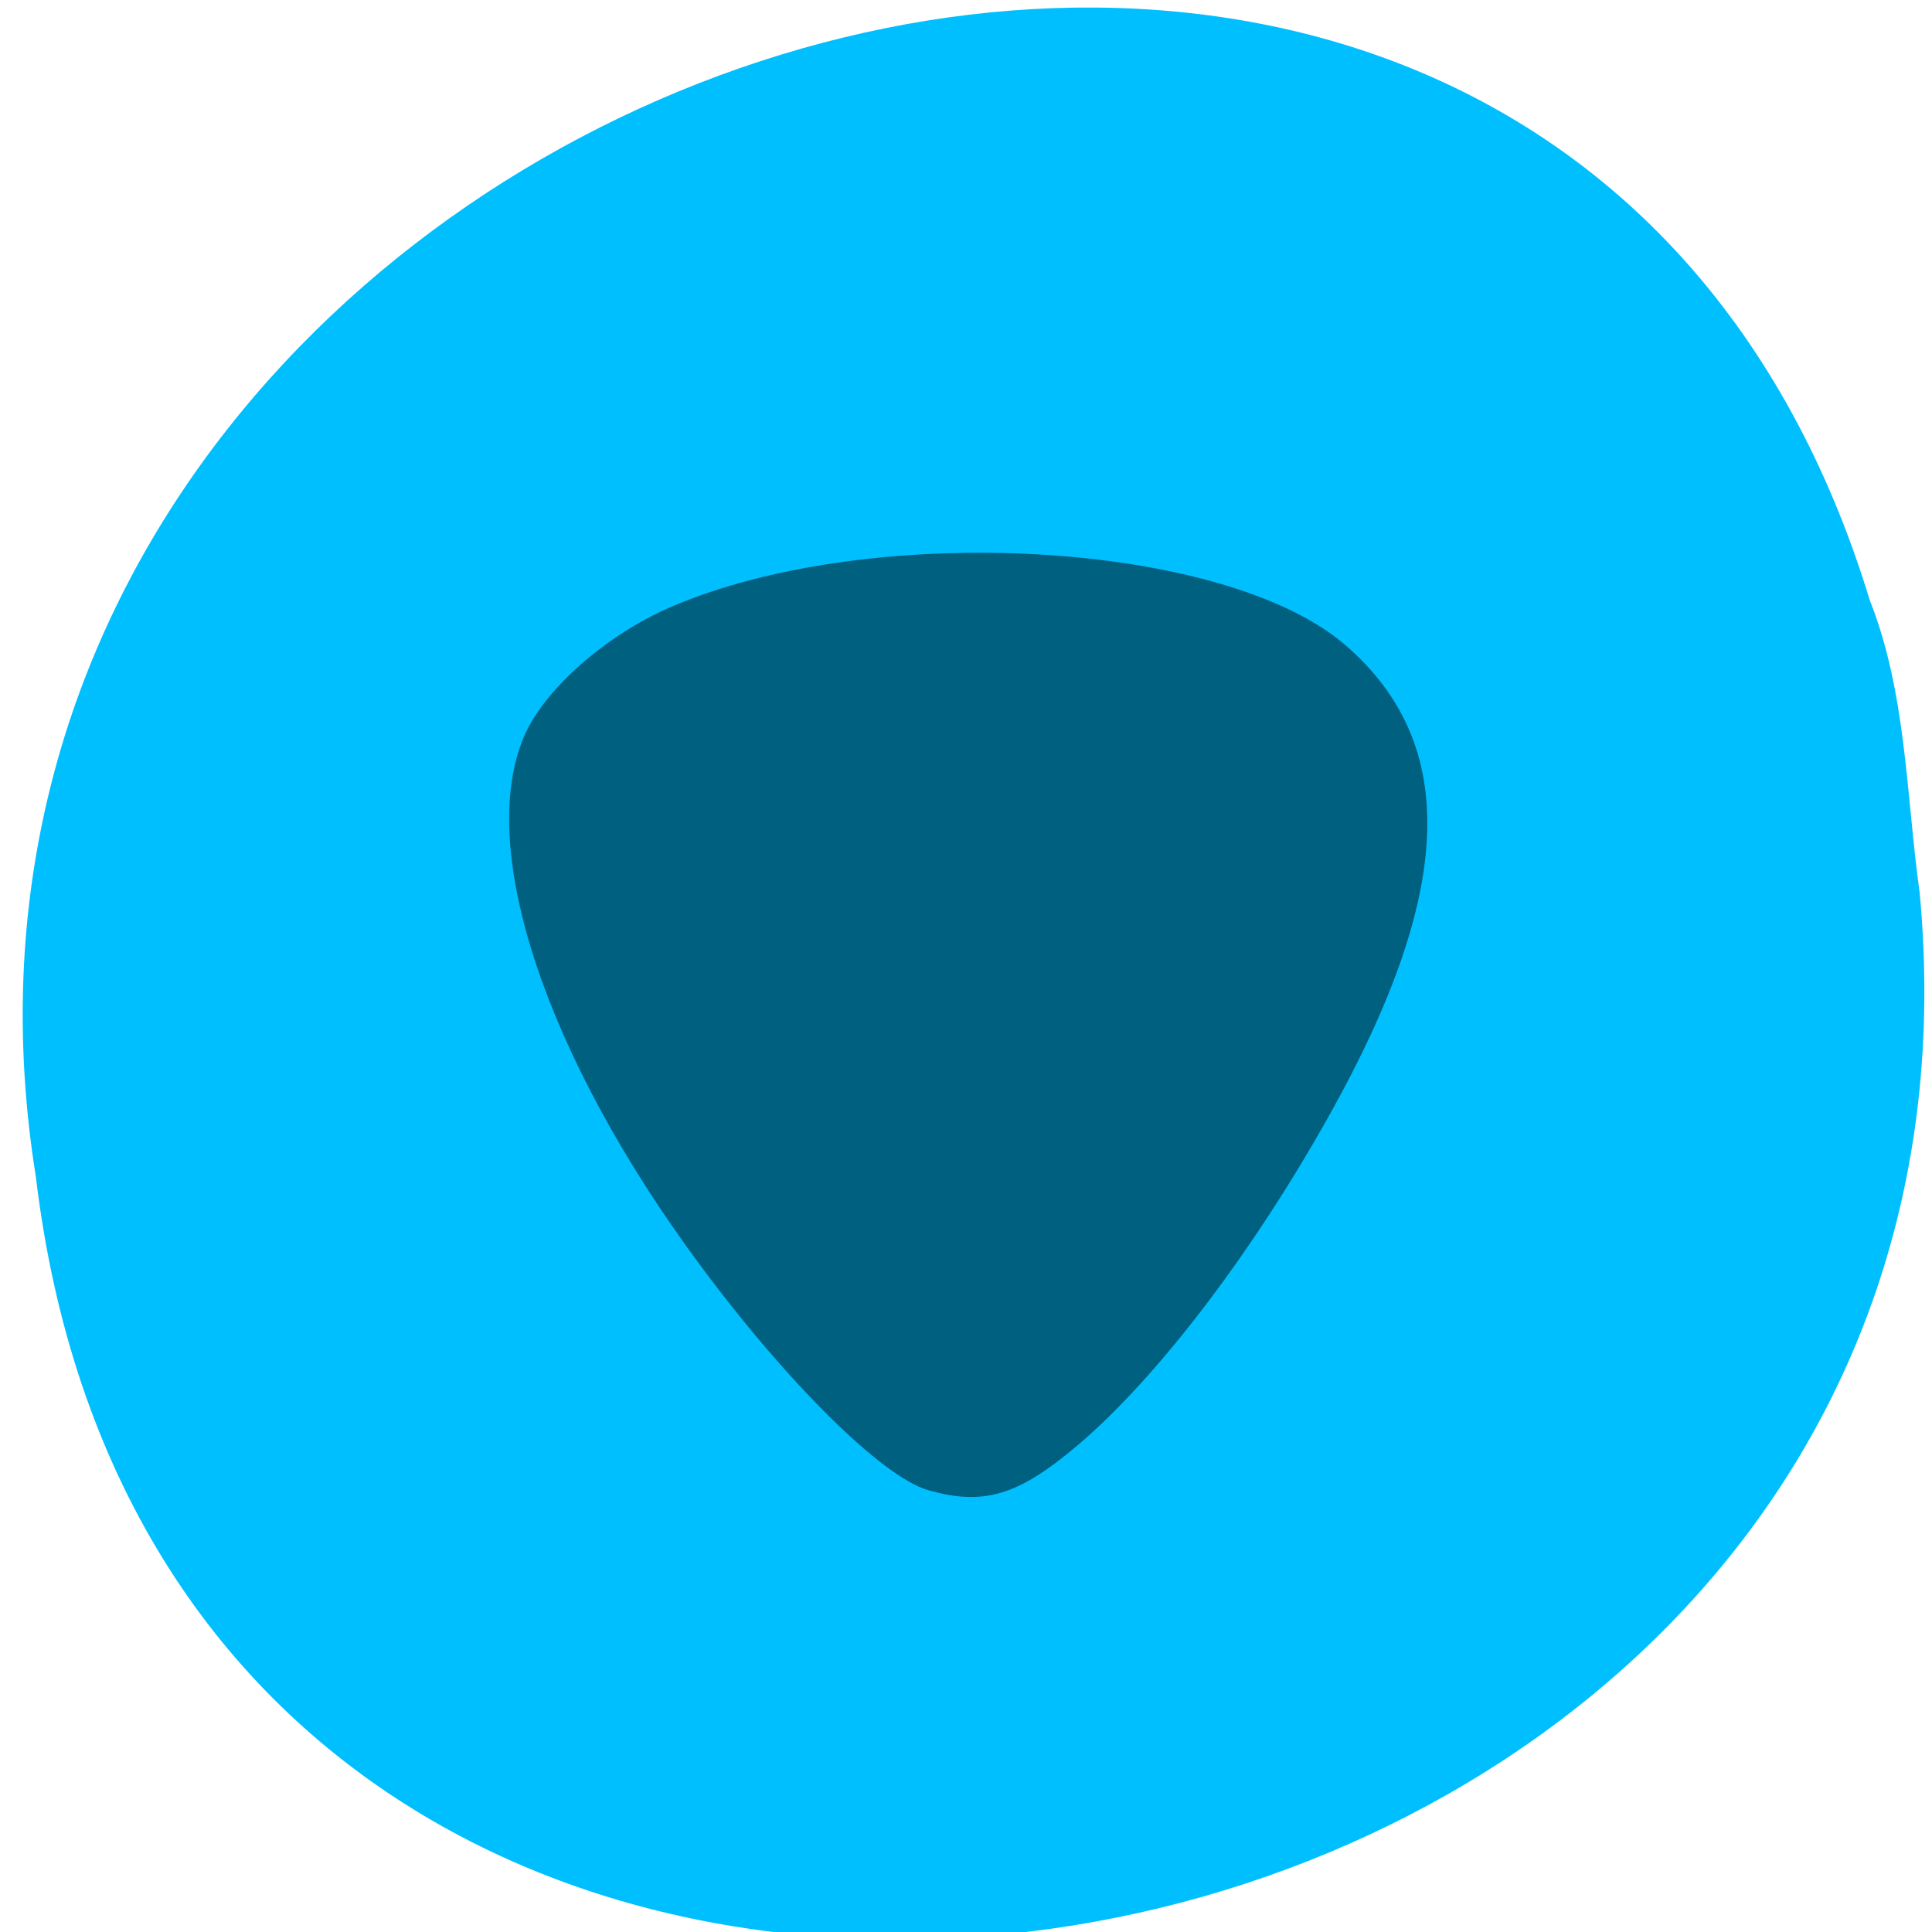 
<svg xmlns="http://www.w3.org/2000/svg" xmlns:xlink="http://www.w3.org/1999/xlink" width="16px" height="16px" viewBox="0 0 16 16" version="1.1">
<g id="surface1">
<path style=" stroke:none;fill-rule:nonzero;fill:rgb(0%,74.902%,100%);fill-opacity:1;" d="M 15.898 7.395 C 16.805 17.098 1.488 19.711 0.297 9.746 C -1.176 0.582 12.711 -4.137 15.484 4.969 C 15.789 5.738 15.785 6.582 15.898 7.395 Z M 15.898 7.395 "/>
<path style=" stroke:none;fill-rule:nonzero;fill:rgb(0%,0%,0%);fill-opacity:0.498;" d="M 7.684 12.34 C 7.305 12.23 6.516 11.449 5.789 10.465 C 4.52 8.75 3.949 7.035 4.336 6.109 C 4.496 5.719 5.012 5.262 5.555 5.027 C 7.223 4.309 10.152 4.477 11.148 5.348 C 12.086 6.164 12.043 7.383 11.016 9.223 C 10.383 10.359 9.594 11.398 8.934 11.961 C 8.434 12.387 8.148 12.473 7.684 12.34 Z M 7.684 12.34 "/>
</g>
</svg>
